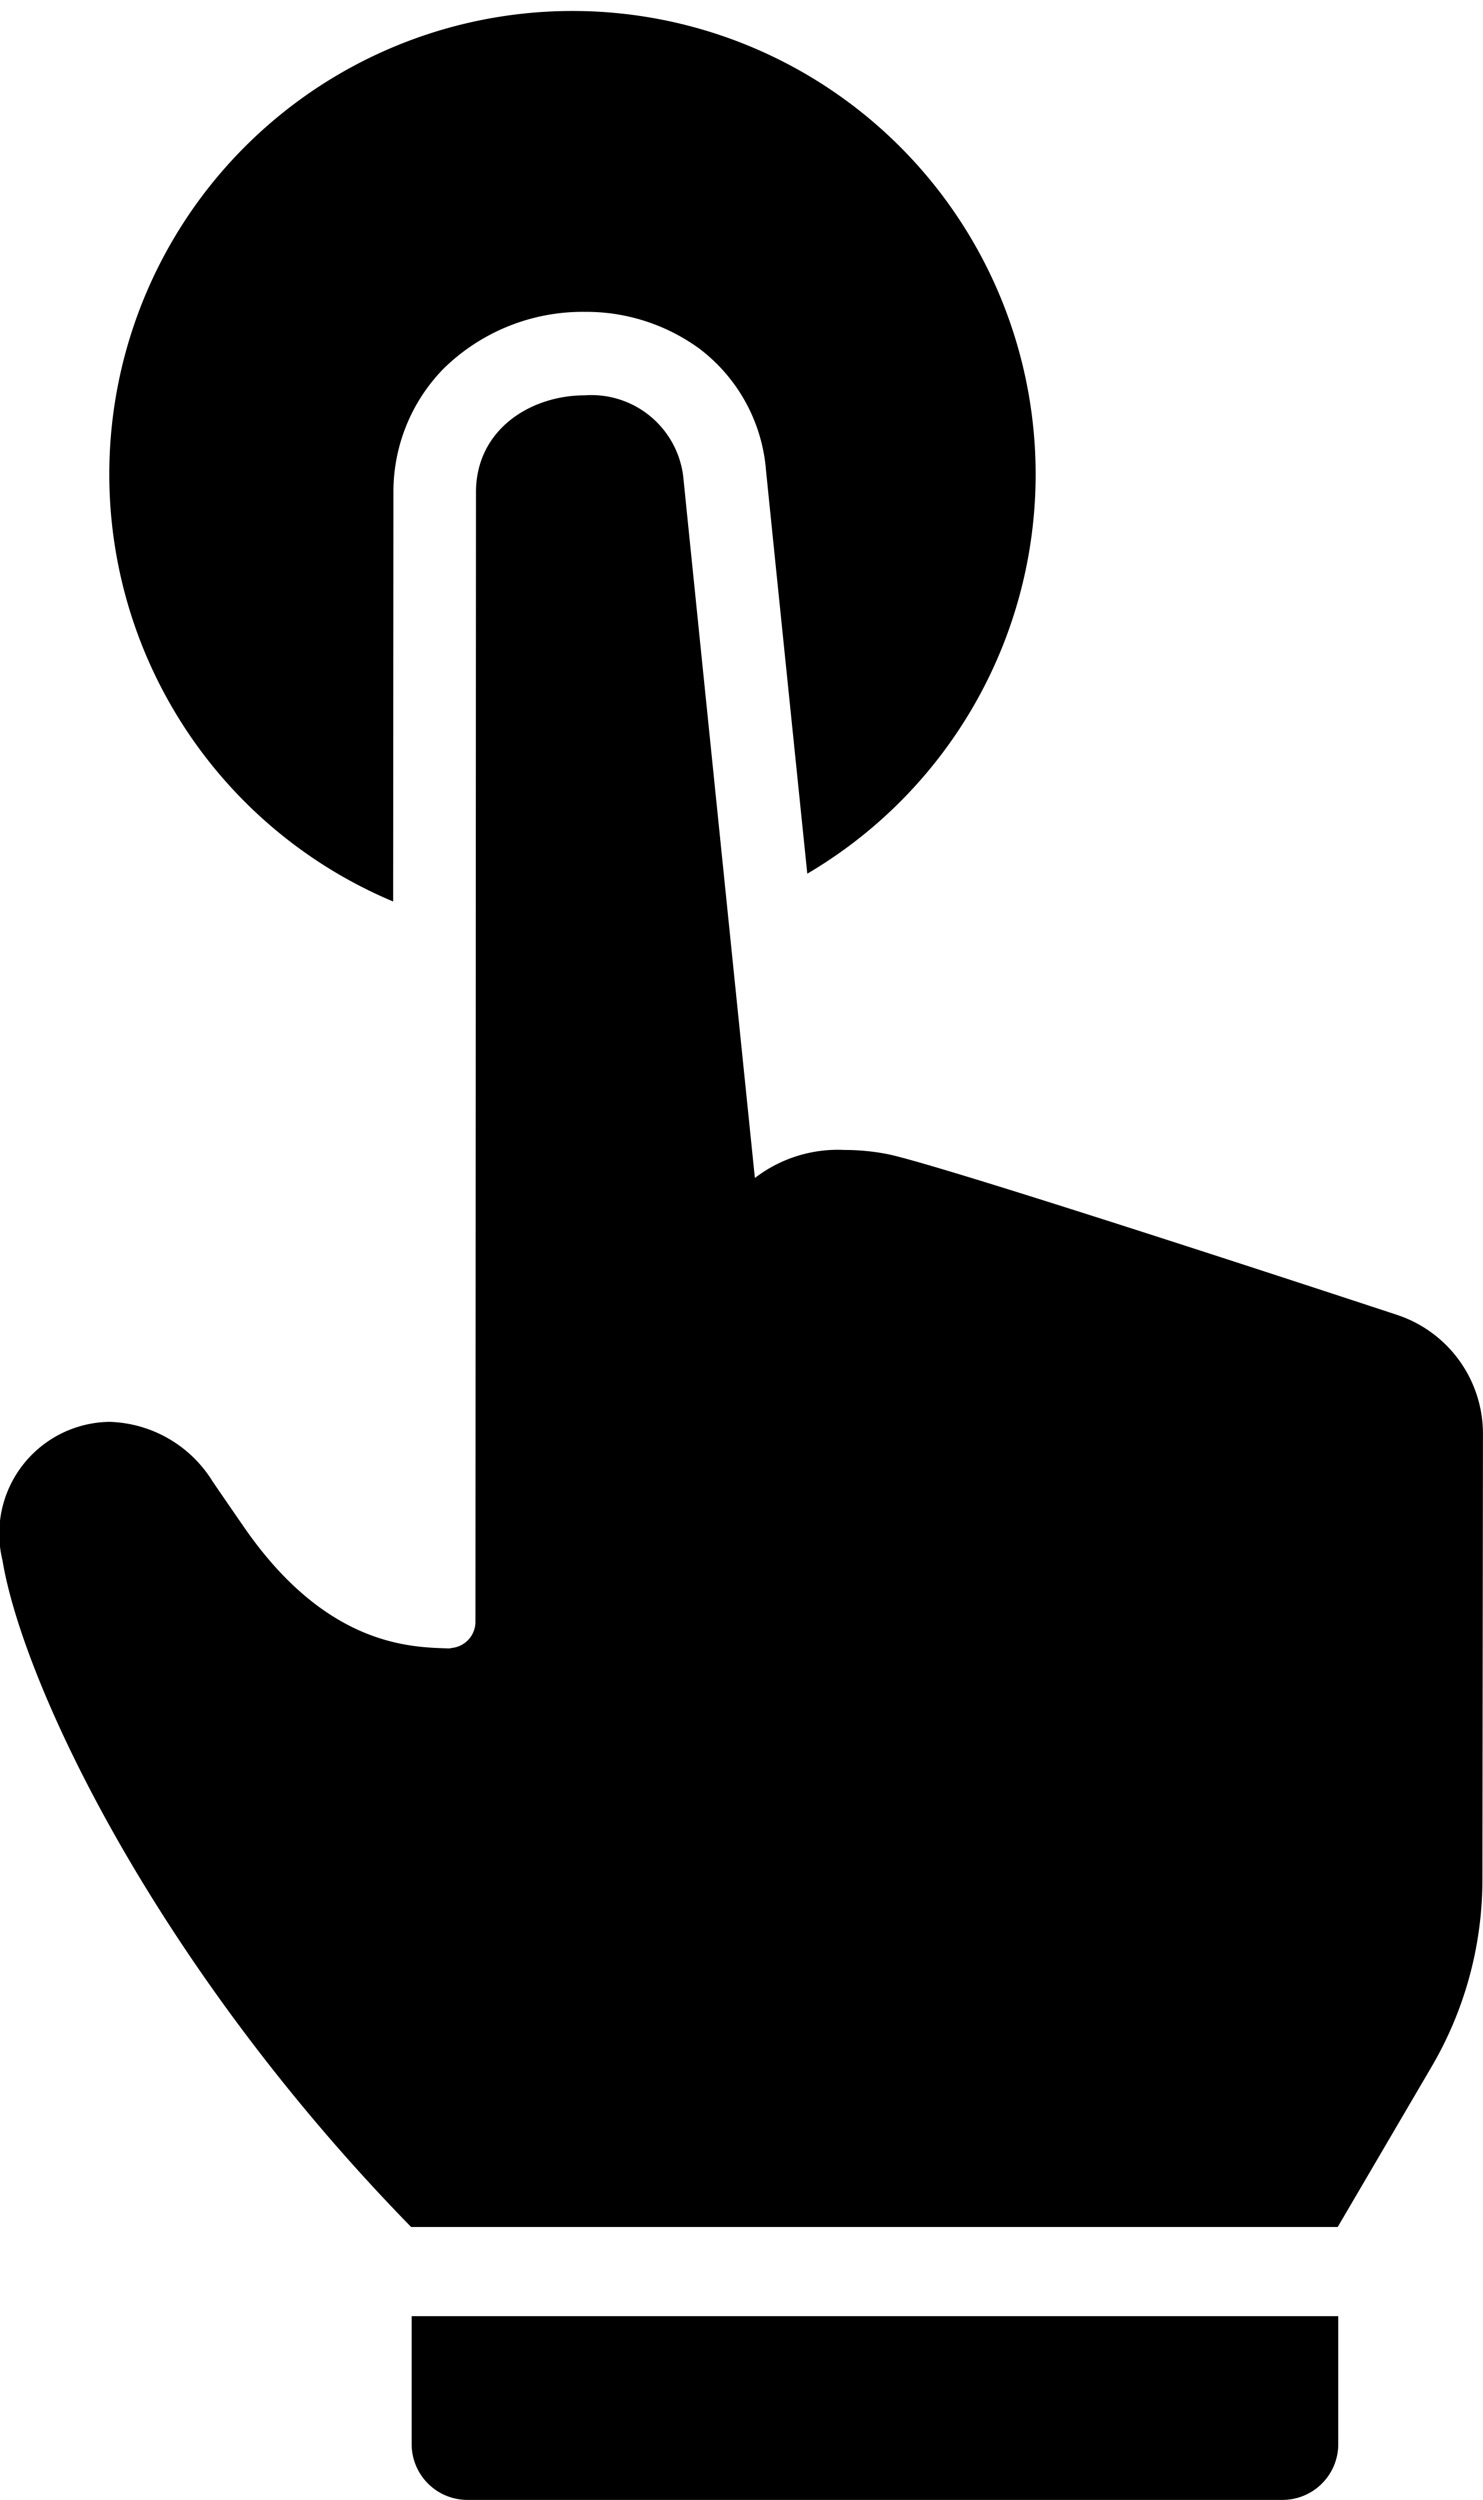<?xml version="1.0" encoding="UTF-8"?><svg viewBox="0 0 57.562 97" xmlns="http://www.w3.org/2000/svg"><path transform="translate(-211.44 -1107)" d="M227.418,1201.83a2.166,2.166,0,0,0,2.144,2.17h31.679a2.165,2.165,0,0,0,2.143-2.17v-4.96H227.418v4.96Zm-0.718-59.85,0.011-15.85a6.831,6.831,0,0,1,1.94-4.82,7.711,7.711,0,0,1,5.487-2.21,7.463,7.463,0,0,1,4.437,1.42,6.572,6.572,0,0,1,2.593,4.68c0,0.04.847,8.31,1.607,15.7A17.978,17.978,0,1,0,226.7,1141.98Zm42.3,20.68a4.858,4.858,0,0,0-3.333-4.64c-5.948-1.96-17.951-5.87-19.784-6.24a8.731,8.731,0,0,0-1.661-.16,5.284,5.284,0,0,0-3.472,1.08h-0.011v-0.01c-0.01-.08-2.775-27.11-2.775-27.16a3.59,3.59,0,0,0-3.837-3.19c-2.079,0-4.223,1.32-4.212,3.78l-0.021,43.8a1.021,1.021,0,0,1-.89,1.02h-0.021a0.338,0.338,0,0,1-.14.02h-0.032c-1.457-.05-4.747-0.09-7.951-4.78-0.429-.62-0.815-1.18-1.169-1.7a4.864,4.864,0,0,0-4.008-2.31,4.338,4.338,0,0,0-4.147,5.37c0.772,4.7,5.851,15.62,15.861,25.87h35.966l3.633-6.2a14.361,14.361,0,0,0,1.983-7.28Z"/></svg>